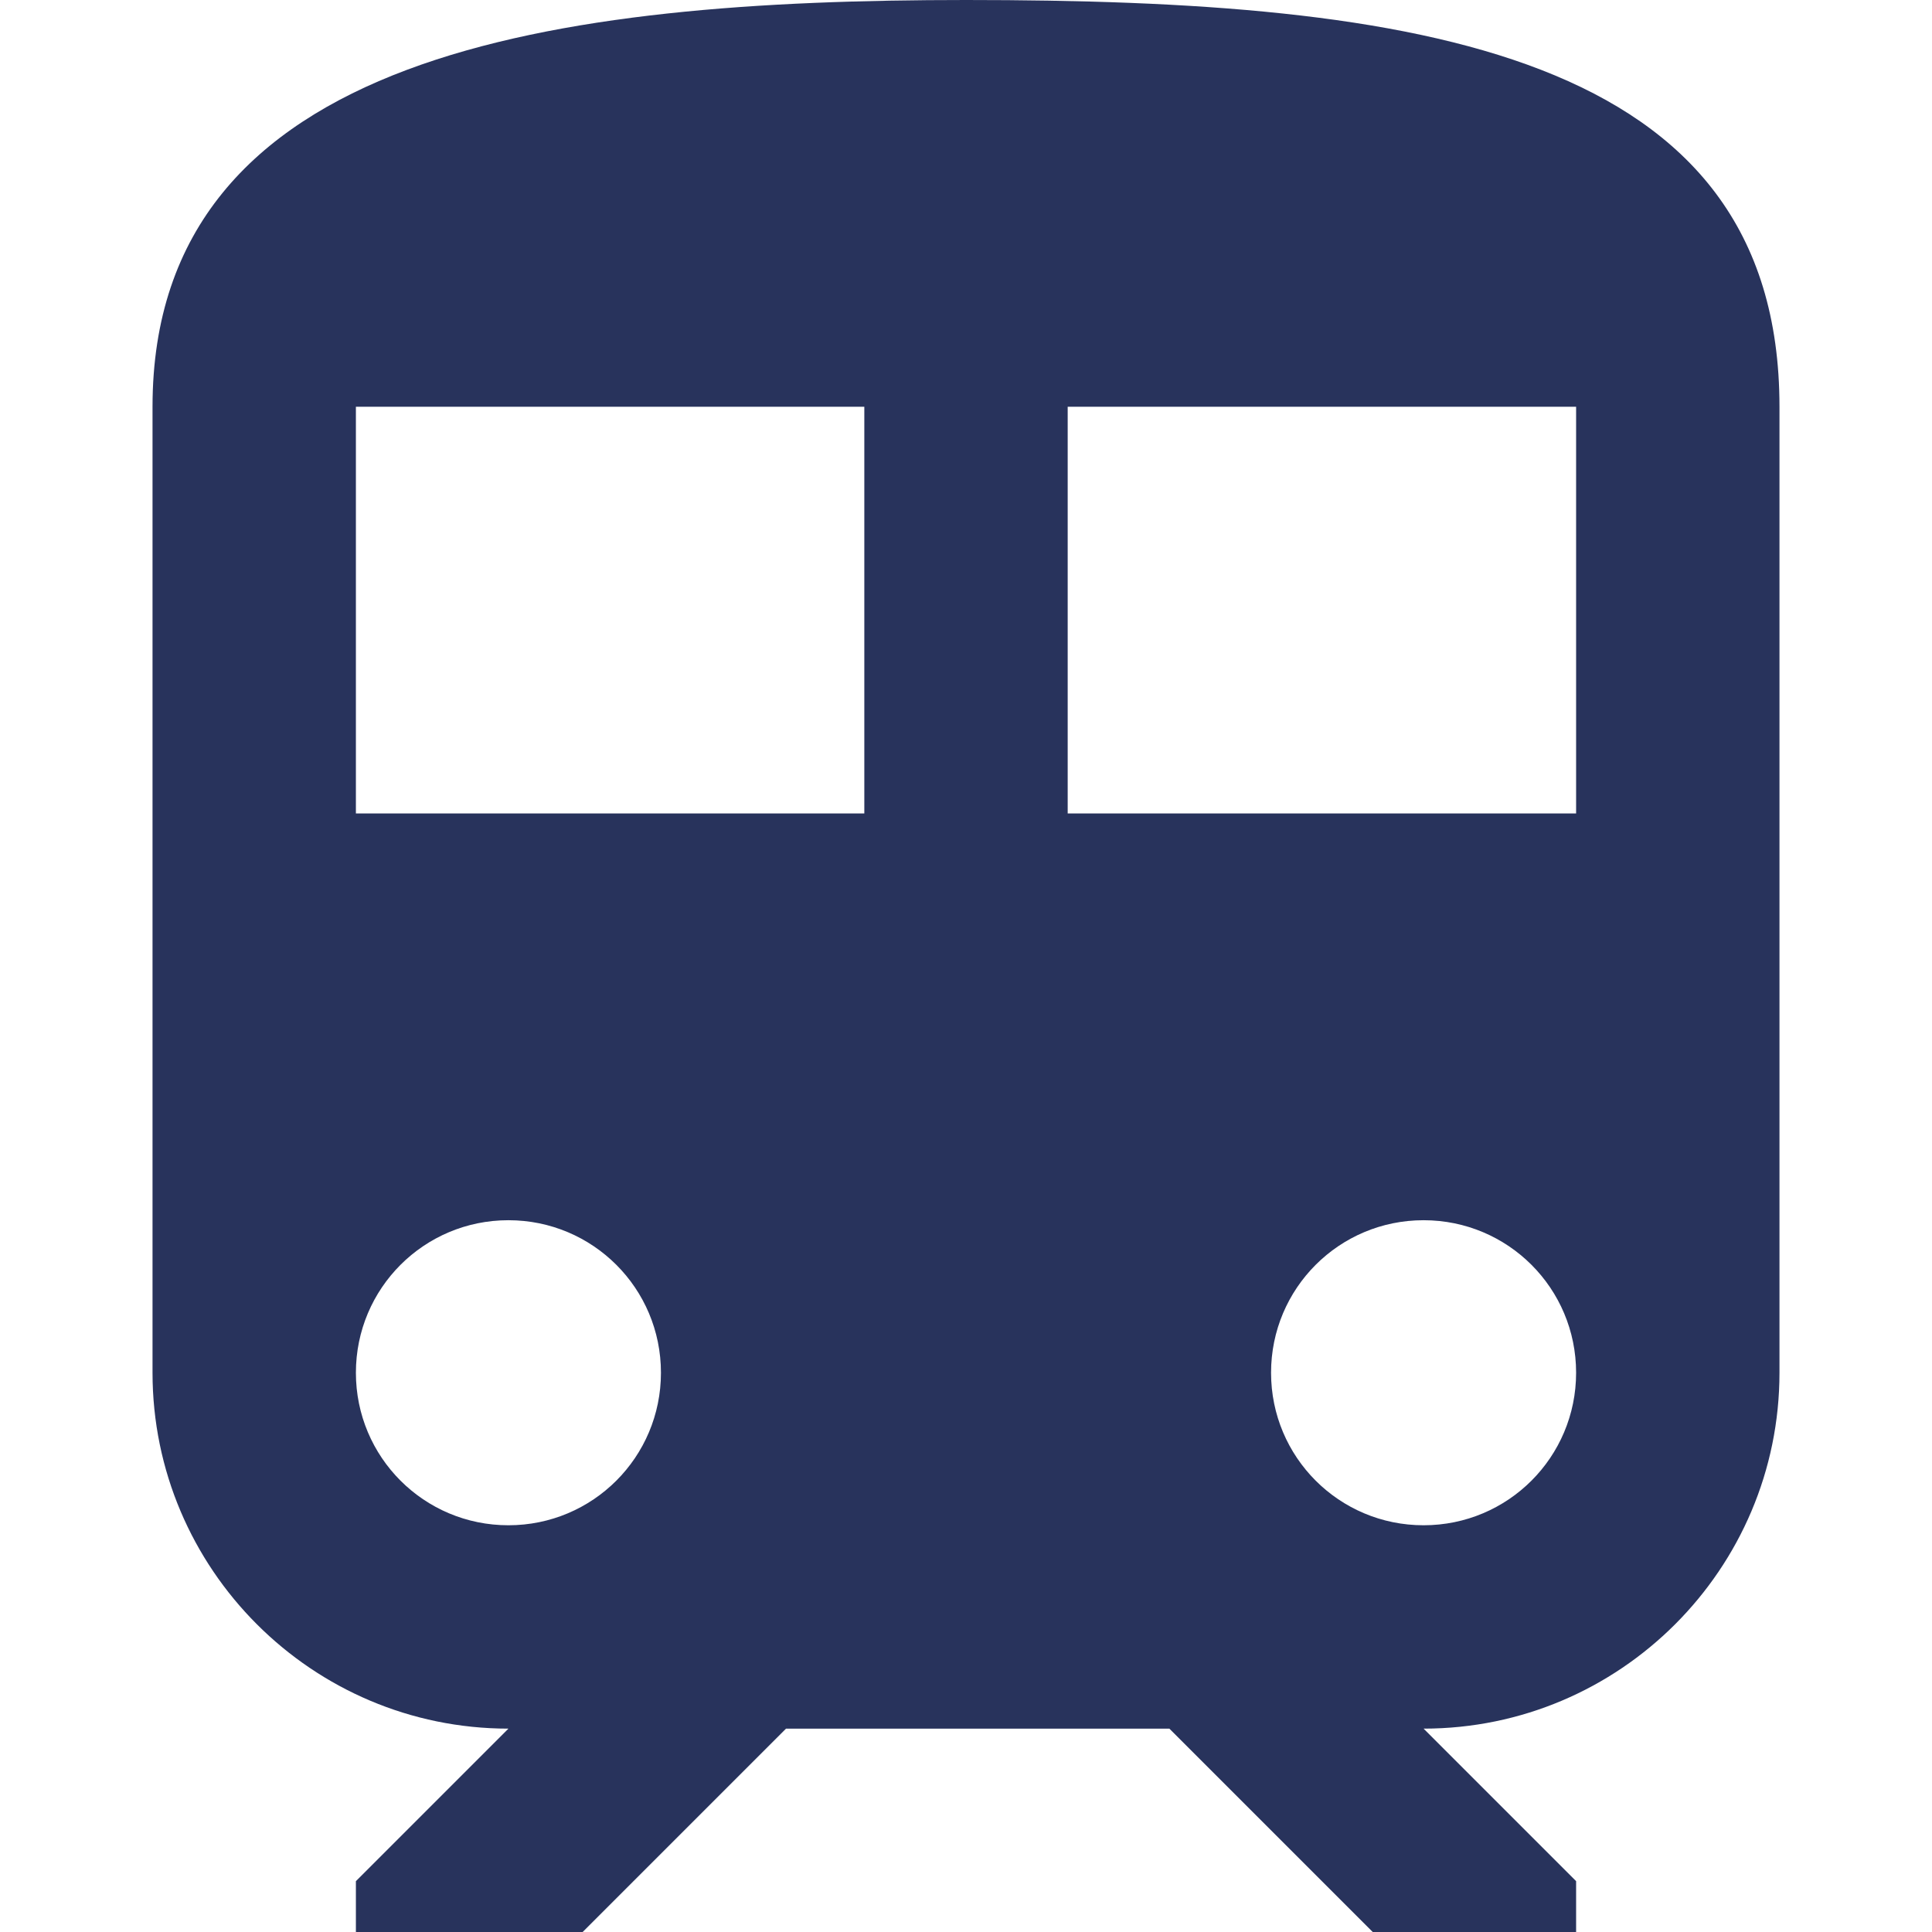 <?xml version="1.0"?>
<svg xmlns="http://www.w3.org/2000/svg" xmlns:xlink="http://www.w3.org/1999/xlink" xmlns:svgjs="http://svgjs.com/svgjs" version="1.1" width="512" height="512" x="0" y="0" viewBox="0 0 405.333 405.333" style="enable-background:new 0 0 512 512" xml:space="preserve" class=""><g>
<g xmlns="http://www.w3.org/2000/svg">
	<g>
		<path d="M202.667,0C117.333,0,32,10.667,32,85.333V288c0,41.173,33.493,74.667,74.667,74.667l-32,32v10.667h47.573l42.667-42.667    h80.427L288,405.333h42.667v-10.667l-32-32c41.173,0,74.667-33.493,74.667-74.667V85.333C373.333,10.667,296.96,0,202.667,0z     M106.667,320c-17.707,0-32-14.293-32-32s14.293-32,32-32s32,14.293,32,32S124.373,320,106.667,320z M181.333,170.667H74.667    V85.333h106.667V170.667z M298.667,320c-17.707,0-32-14.293-32-32s14.293-32,32-32s32,14.293,32,32S316.373,320,298.667,320z     M330.667,170.667H224V85.333h106.667V170.667z" fill="#28335c" data-original="#000000" style="" class=""/>
	</g>
</g>
<g xmlns="http://www.w3.org/2000/svg">
</g>
<g xmlns="http://www.w3.org/2000/svg">
</g>
<g xmlns="http://www.w3.org/2000/svg">
</g>
<g xmlns="http://www.w3.org/2000/svg">
</g>
<g xmlns="http://www.w3.org/2000/svg">
</g>
<g xmlns="http://www.w3.org/2000/svg">
</g>
<g xmlns="http://www.w3.org/2000/svg">
</g>
<g xmlns="http://www.w3.org/2000/svg">
</g>
<g xmlns="http://www.w3.org/2000/svg">
</g>
<g xmlns="http://www.w3.org/2000/svg">
</g>
<g xmlns="http://www.w3.org/2000/svg">
</g>
<g xmlns="http://www.w3.org/2000/svg">
</g>
<g xmlns="http://www.w3.org/2000/svg">
</g>
<g xmlns="http://www.w3.org/2000/svg">
</g>
<g xmlns="http://www.w3.org/2000/svg">
</g>
</g></svg>

